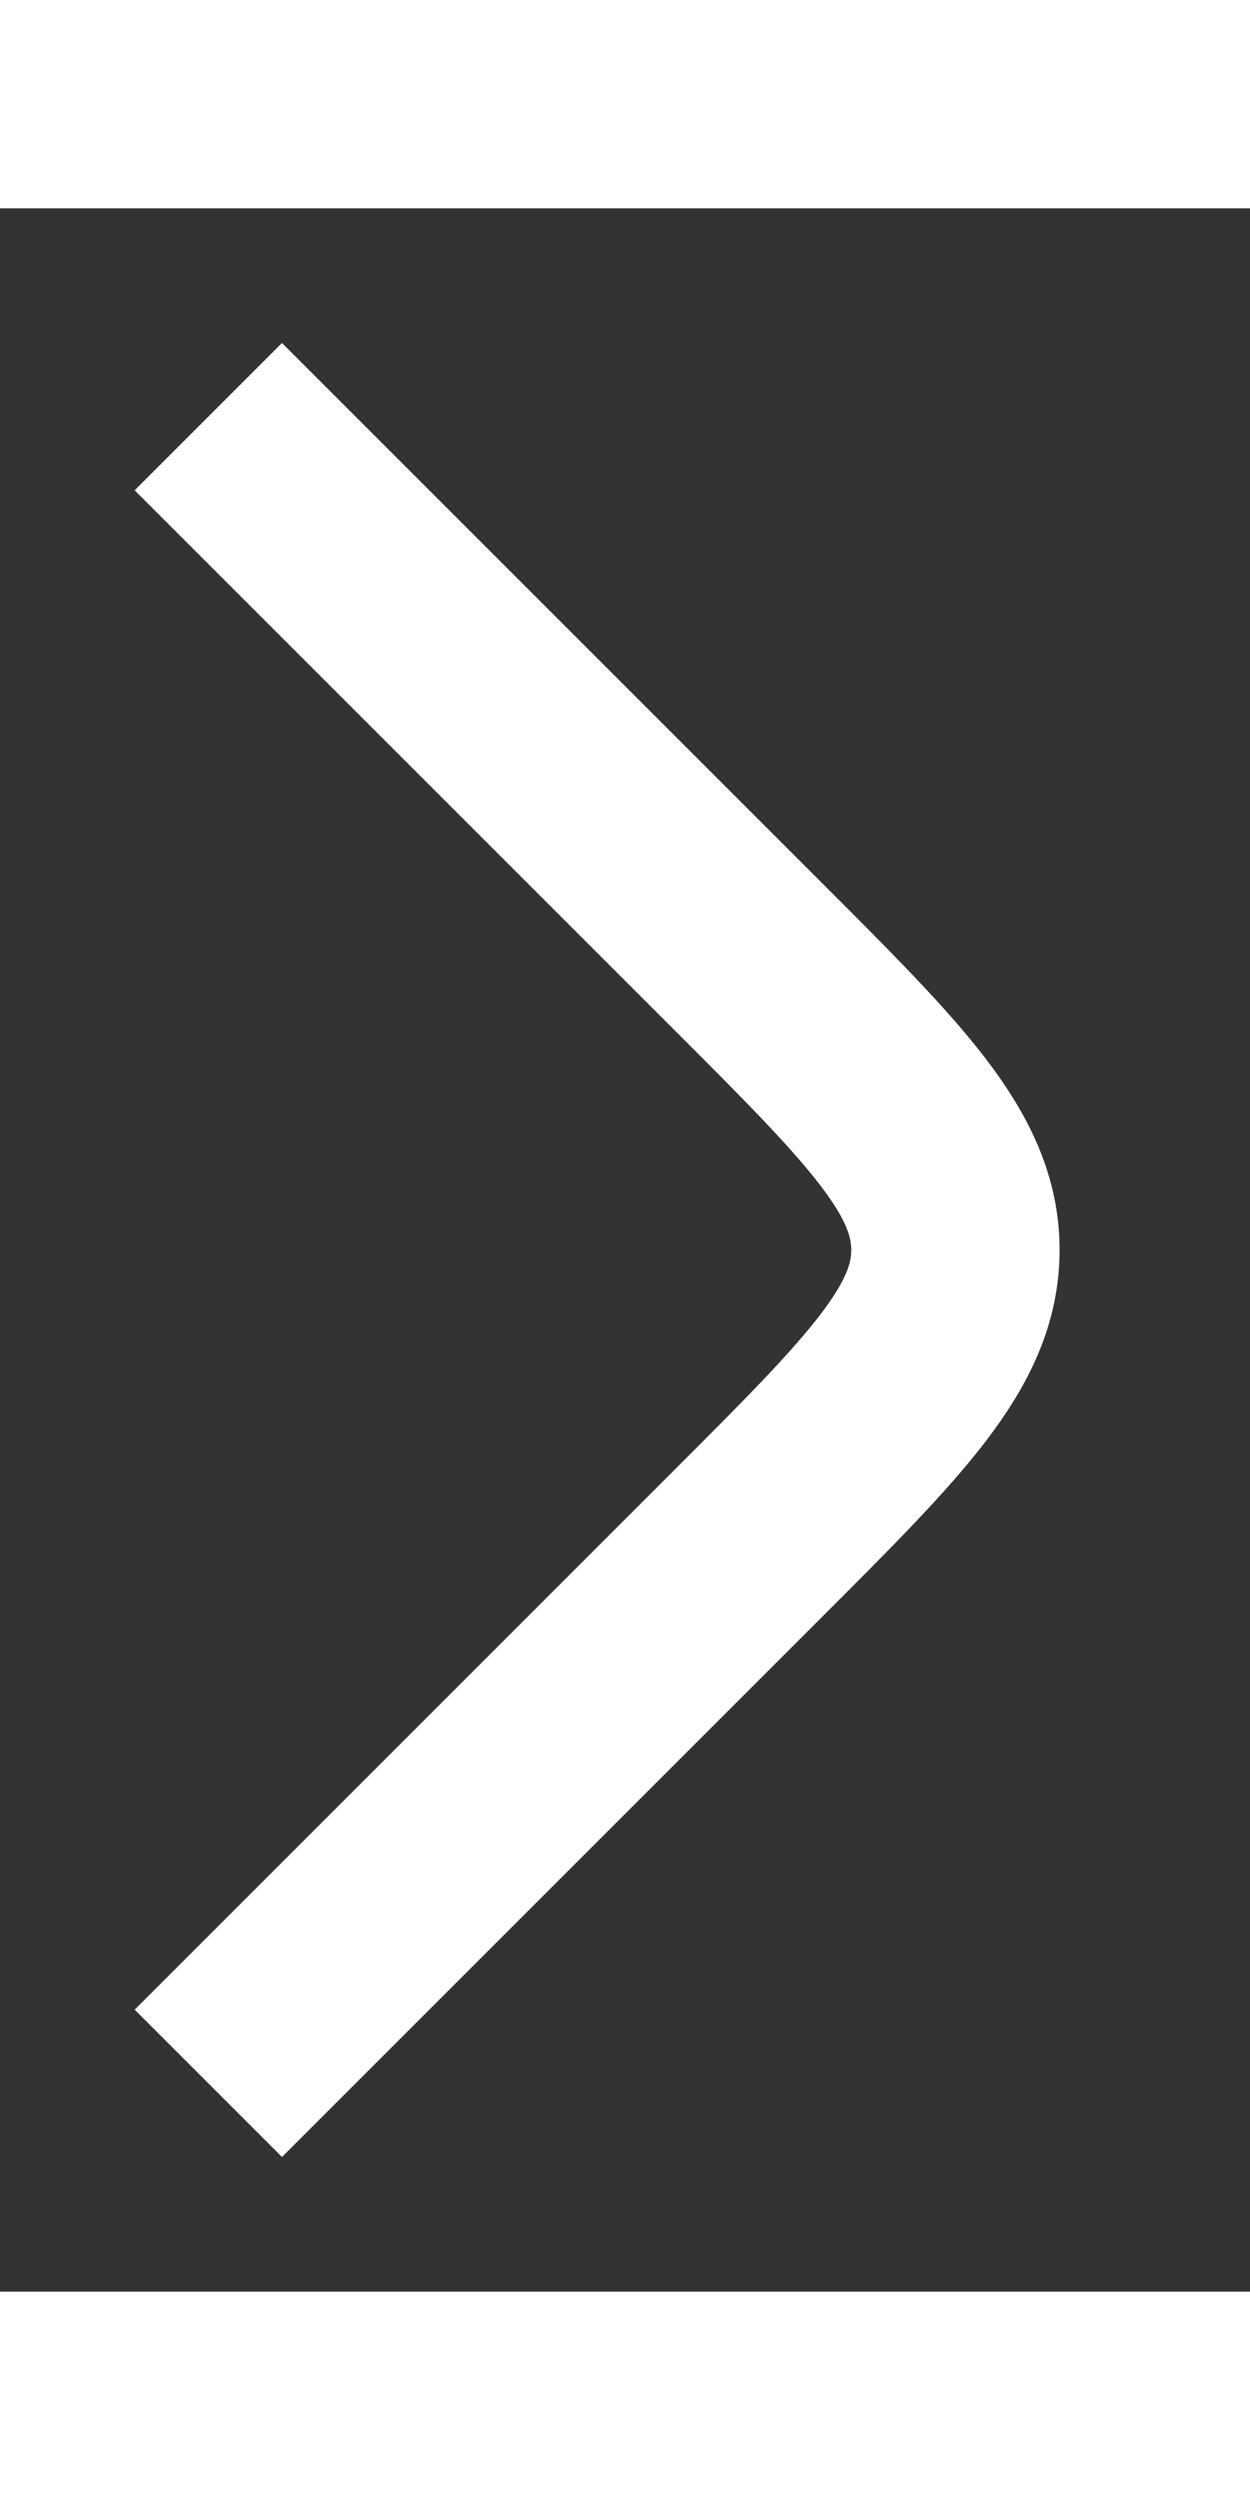 <svg
        width="15"
        height="30"
        viewBox="0 0 6 10"
        fill="none"
        xmlns="http://www.w3.org/2000/svg"
>
    <rect x="0" y="0" width="6" height="10" fill="#333333" stroke="none"/>
    <path
            d="M1 9L3.586 6.414C4.252 5.748 4.586 5.414 4.586 5C4.586 4.586 4.252 4.252 3.586 3.586L1 1"
            stroke="white"
              strokeWidth="1.6"
              strokeLinecap="round"
              strokeLinejoin="round"
    ></path>
</svg>